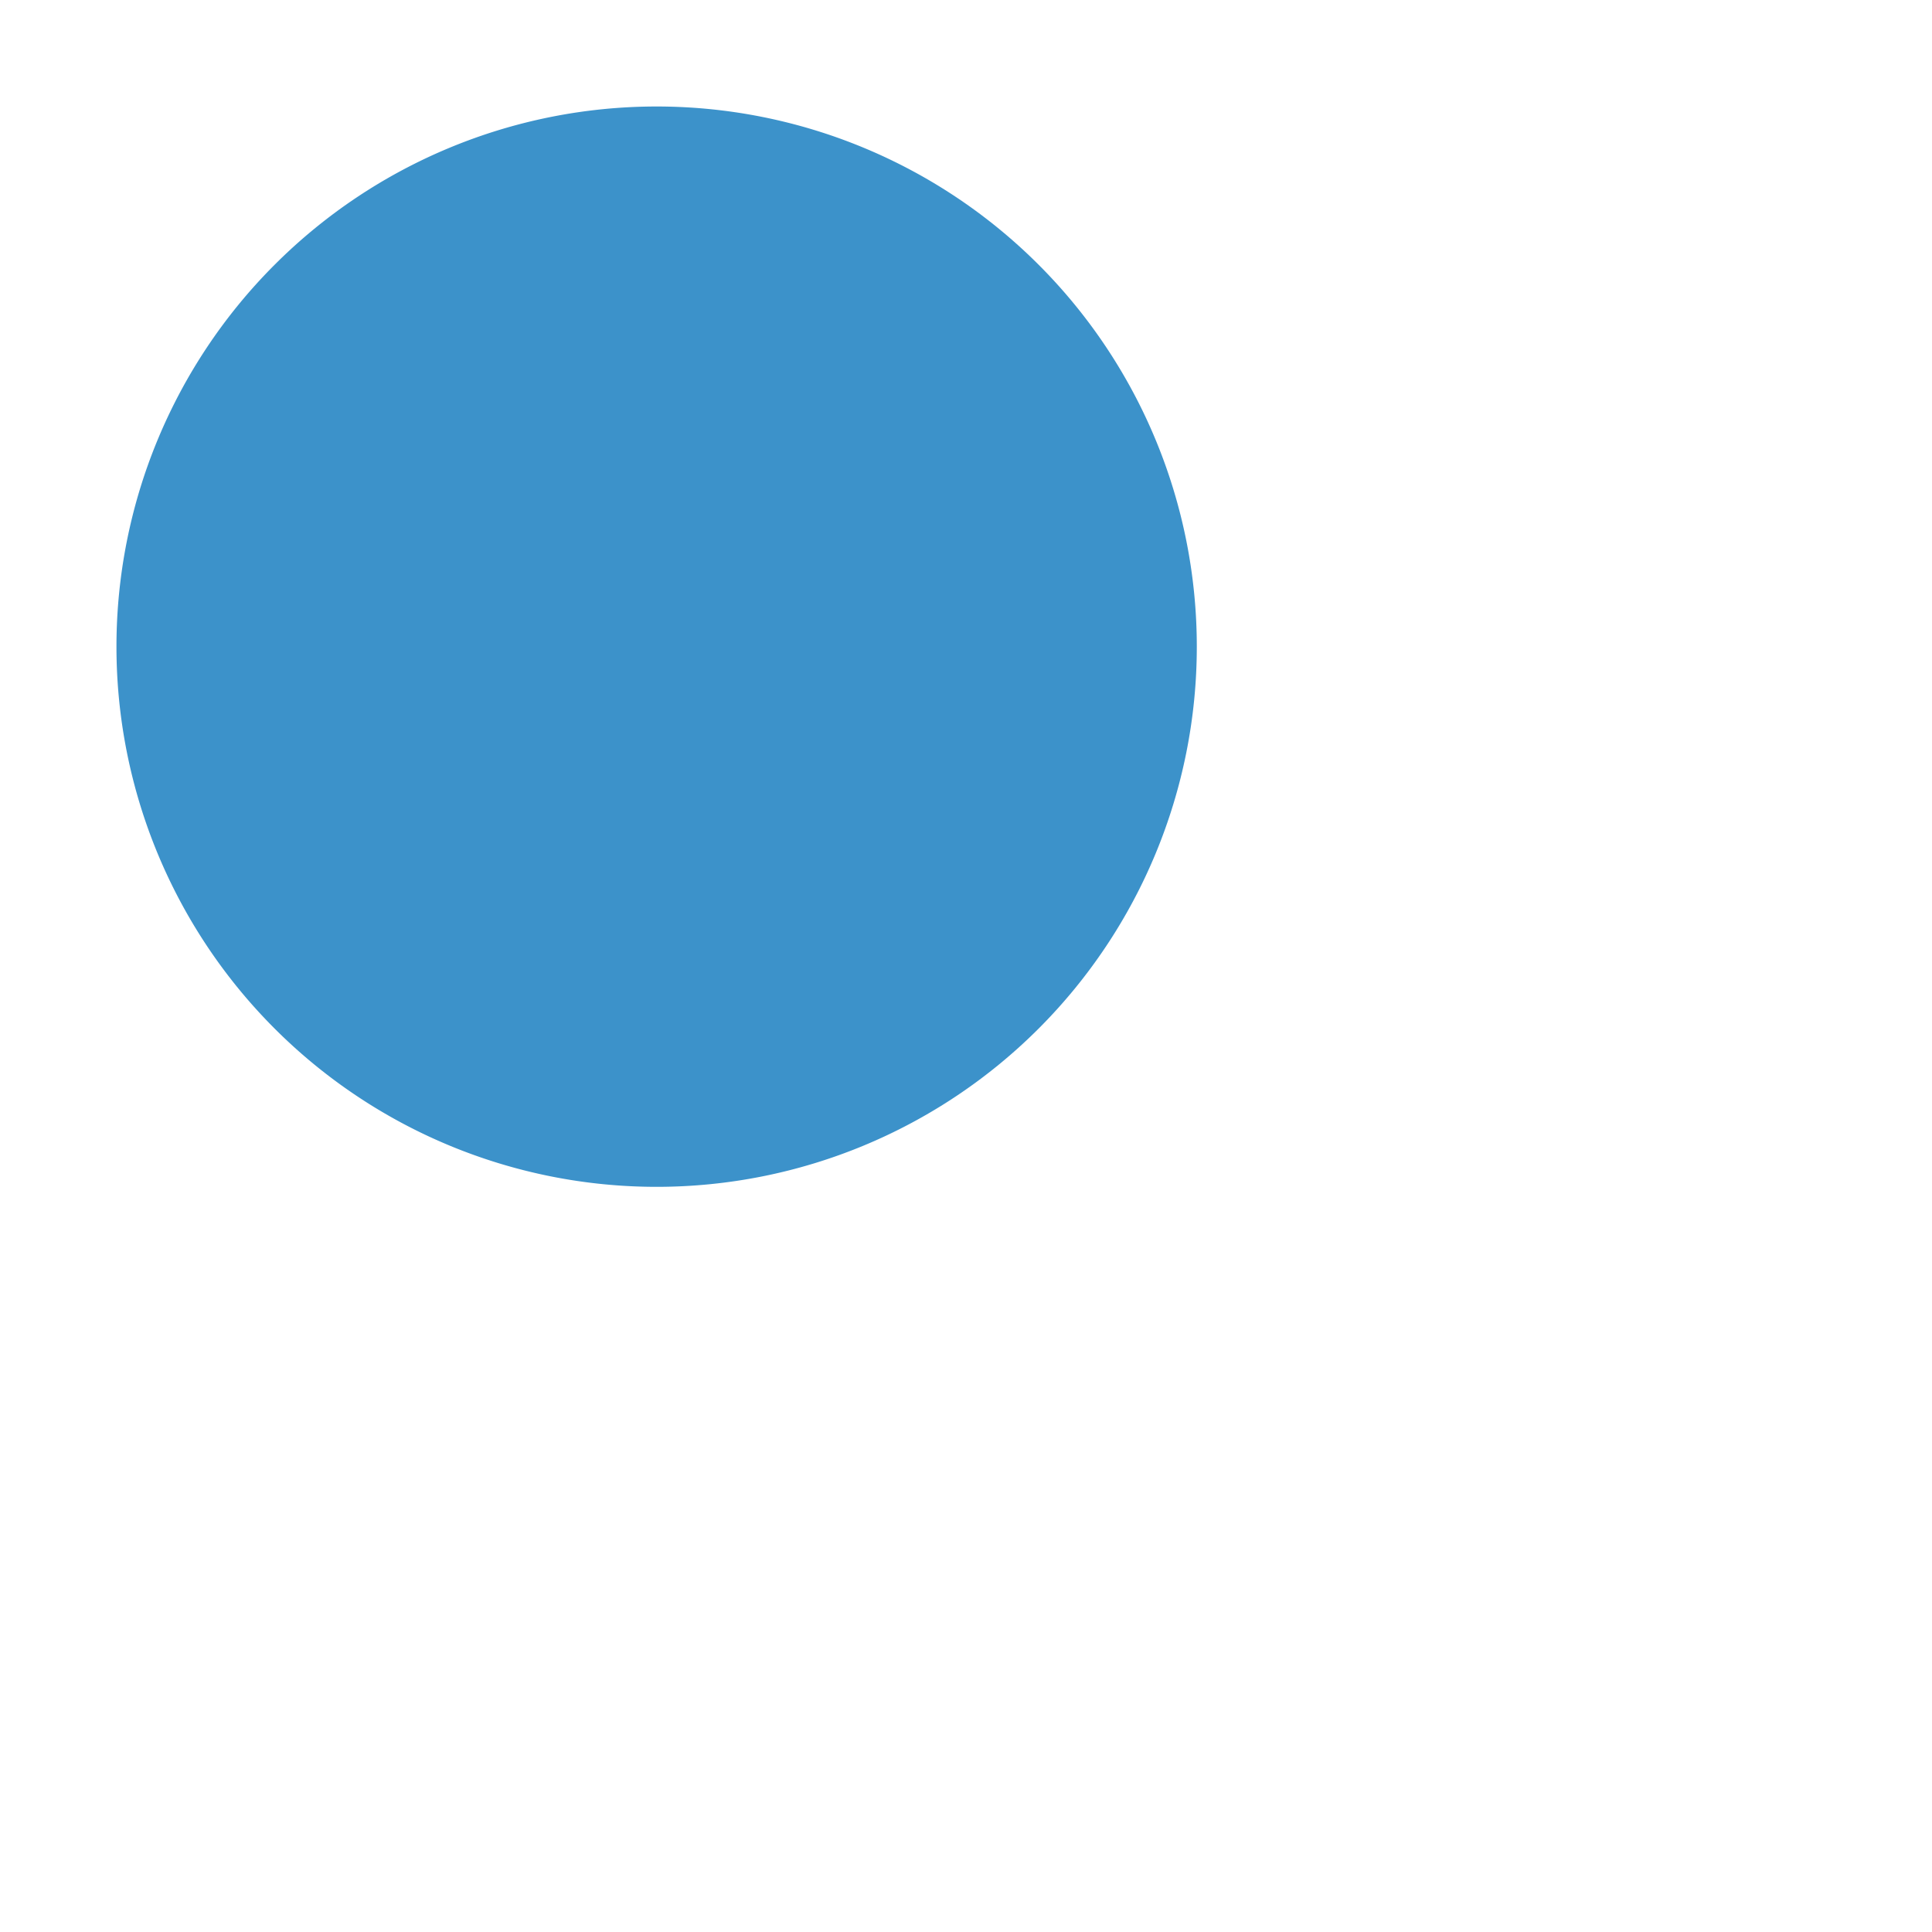 <?xml version="1.0" standalone="no"?><!DOCTYPE svg PUBLIC "-//W3C//DTD SVG 1.1//EN" "http://www.w3.org/Graphics/SVG/1.1/DTD/svg11.dtd"><svg t="1645426677989" class="icon" viewBox="0 0 1024 1024" version="1.1" xmlns="http://www.w3.org/2000/svg" p-id="2943" xmlns:xlink="http://www.w3.org/1999/xlink" width="200" height="200"><defs><style type="text/css"></style></defs><path d="M348.028 342.746m-286.302 0a286.302 286.302 0 1 0 572.604 0 286.302 286.302 0 1 0-572.604 0Z" fill="#3C92CA" p-id="2944"></path><path d="M1024.001 788.591c0-0.626 0-1.253-0.209-1.879 0-0.626-0.209-1.253-0.418-1.879s-0.209-1.253-0.418-1.671c-0.209-0.626-0.418-1.044-0.835-1.671-0.209-0.626-0.418-1.044-0.835-1.671-0.209-0.626-0.626-1.044-1.044-1.462s-0.626-1.044-1.044-1.462-0.835-0.835-1.462-1.253l-1.253-1.253c-0.418-0.418-1.044-0.626-1.671-1.044-0.418-0.209-0.835-0.626-1.462-0.835l-230.336-113.602c-0.626-0.418-1.253-0.626-2.088-0.835-3.968-1.462-98.984-34.665-176.668 0.209l-171.447 62.022c-0.418 0.209-1.044 0.418-1.462 0.626-24.642 11.277-37.589 36.545-32.368 63.066 5.221 26.312 26.521 44.898 53.251 46.151h0.418c1.671 0 9.188-0.418 87.29-5.43 34.039-2.088 69.122-4.385 72.254-4.594 9.815-0.418 17.959-8.353 18.168-18.377 0.209-10.441-7.935-19.212-18.586-19.421-1.044 0-1.044 0-74.134 4.594-36.545 2.297-77.475 5.012-84.366 5.43-13.156-1.044-16.289-12.112-17.124-15.453-1.462-7.1 0.626-16.497 10.441-21.3l171.238-62.022c0.418-0.209 0.835-0.418 1.462-0.626 60.142-27.356 138.661-2.715 148.058 0.209l102.534 50.536-56.383 133.023c-27.774-17.124-61.604-21.718-92.928-12.321l-230.127 69.122c-27.356 8.353-57.636 5.221-82.904-8.562l-360.435-195.253c-12.947-7.1-8.771-19.421-7.727-21.927 1.253-3.341 6.682-13.783 19.839-10.233l280.037 93.346c9.815 3.341 20.674-2.088 24.015-11.903 3.341-10.024-2.088-20.674-11.903-24.015l-280.664-93.763c-0.418-0.209-0.626-0.209-1.044-0.209-27.774-7.518-54.713 5.847-65.363 32.577-10.859 26.939-0.626 55.339 24.85 69.331l360.644 195.88c34.039 18.586 74.76 22.762 111.722 11.485l230.127-69.122c21.092-6.265 43.854-3.341 62.439 8.562l117.361 73.925c0.626 0.418 1.044 0.626 1.671 0.835 0.209 0 0.209 0.209 0.418 0.209h0.209c0.209 0.209 0.418 0.209 0.835 0.209 0.418 0.209 1.044 0.418 1.462 0.626 0.209 0 0.626 0.209 0.835 0.209 0.418 0.209 1.044 0.209 1.462 0.418 0.209 0 0.626 0 0.835 0.209 0.835 0 1.462 0.209 2.297 0.209 0.835 0 1.671 0 2.506-0.209 0.209 0 0.626 0 0.835-0.209 0.626 0 1.044-0.209 1.671-0.418 0.209 0 0.626-0.209 0.835-0.209 0.418-0.209 1.044-0.418 1.462-0.626 0.209-0.209 0.626-0.209 0.835-0.418 0.418-0.209 0.835-0.418 1.462-0.835 0.209-0.209 0.626-0.418 0.835-0.418 0.418-0.209 0.835-0.626 1.253-0.835 0.209-0.209 0.626-0.418 0.835-0.626l1.044-1.044 0.835-0.835c0.418-0.418 0.626-0.835 0.835-1.253 0.209-0.209 0.418-0.626 0.626-0.835 0 0 0-0.209 0.209-0.209 0-0.209 0.209-0.418 0.209-0.418 0.209-0.418 0.626-1.044 0.835-1.671l83.531-177.921c0.209-0.626 0.418-1.044 0.626-1.671 0.209-0.626 0.418-1.253 0.626-1.671 0.209-0.626 0.209-1.253 0.209-1.879s0.209-1.253 0.209-1.879c0.209-0.626 0.209-1.253 0.209-1.879z m-43.854 9.606l-66.616 141.794-67.451-42.601 57.845-136.573 76.222 37.38zM321.298 361.749h53.042c21.718 0 39.259 17.541 39.259 39.259s-17.541 39.259-39.259 39.259h-95.434c-10.441 0-19.003 8.562-19.003 19.003s8.562 19.003 19.003 19.003h49.91v37.38c0 10.441 8.562 19.003 19.003 19.003s19.003-8.562 19.003-19.003v-37.38h7.727c42.601 0 77.266-34.665 77.266-77.266s-34.665-77.266-77.266-77.266h-53.042c-21.718 0-39.259-17.541-39.259-39.259s17.541-39.259 39.259-39.259h93.763c10.441 0 19.003-8.562 19.003-19.003s-8.562-19.003-19.003-19.003h-48.239v-36.545c0-10.441-8.562-19.003-19.003-19.003s-19.003 8.562-19.003 19.003v36.754h-7.727c-42.601 0-77.266 34.665-77.266 77.266 0.209 42.392 34.874 77.057 77.266 77.057z" fill="" p-id="2945"></path><path d="M348.028 647.842c168.315 0 305.096-136.991 305.096-305.096s-136.991-305.305-305.096-305.305-305.305 136.991-305.305 305.305 136.991 305.096 305.305 305.096z m0-572.395c147.432 0 267.299 119.867 267.299 267.299s-119.867 267.299-267.299 267.299-267.299-119.867-267.299-267.299 119.867-267.299 267.299-267.299z" fill="" p-id="2946"></path></svg>